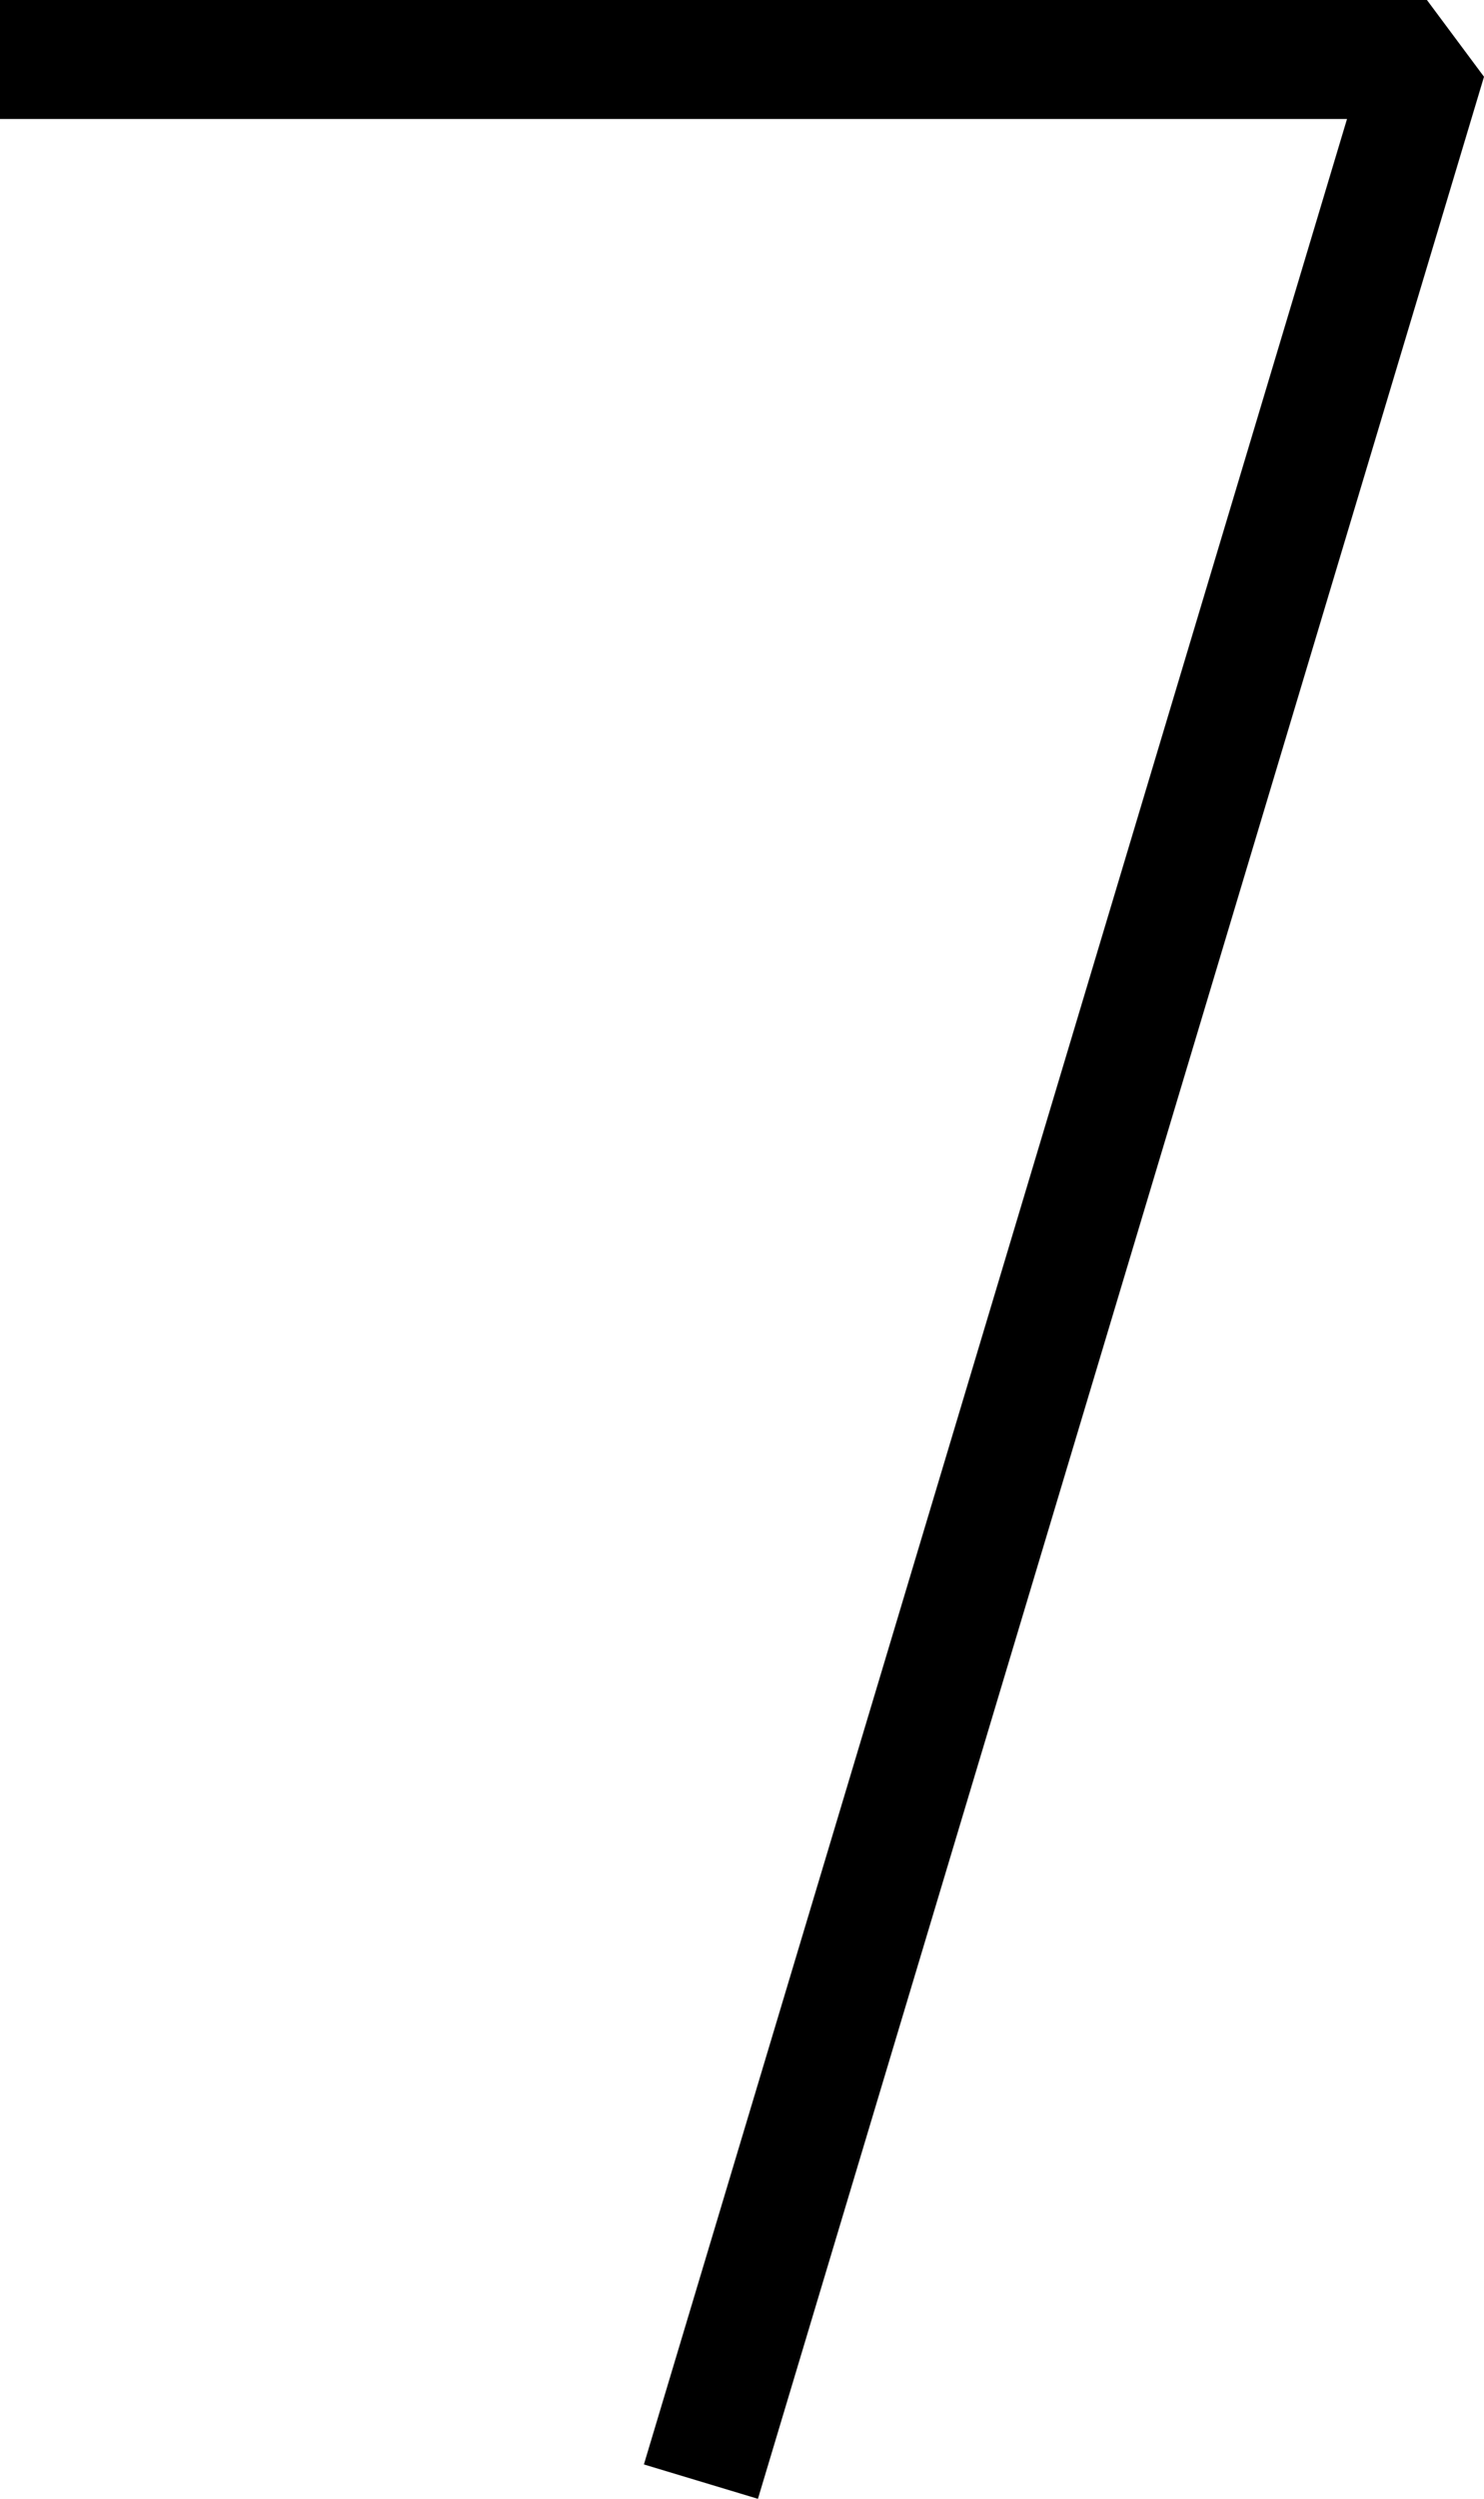 <?xml version="1.0" encoding="UTF-8"?>
<svg width="12.48" height="21" fill="none" version="1.1" viewBox="0 0 12.48 21" xmlns="http://www.w3.org/2000/svg">
    <path d="M 0,0 V 1 H 11.328 L 5.415,20.711 6.374,21 12.48,0.645 12,0 Z" fill="#000"/>
</svg>
